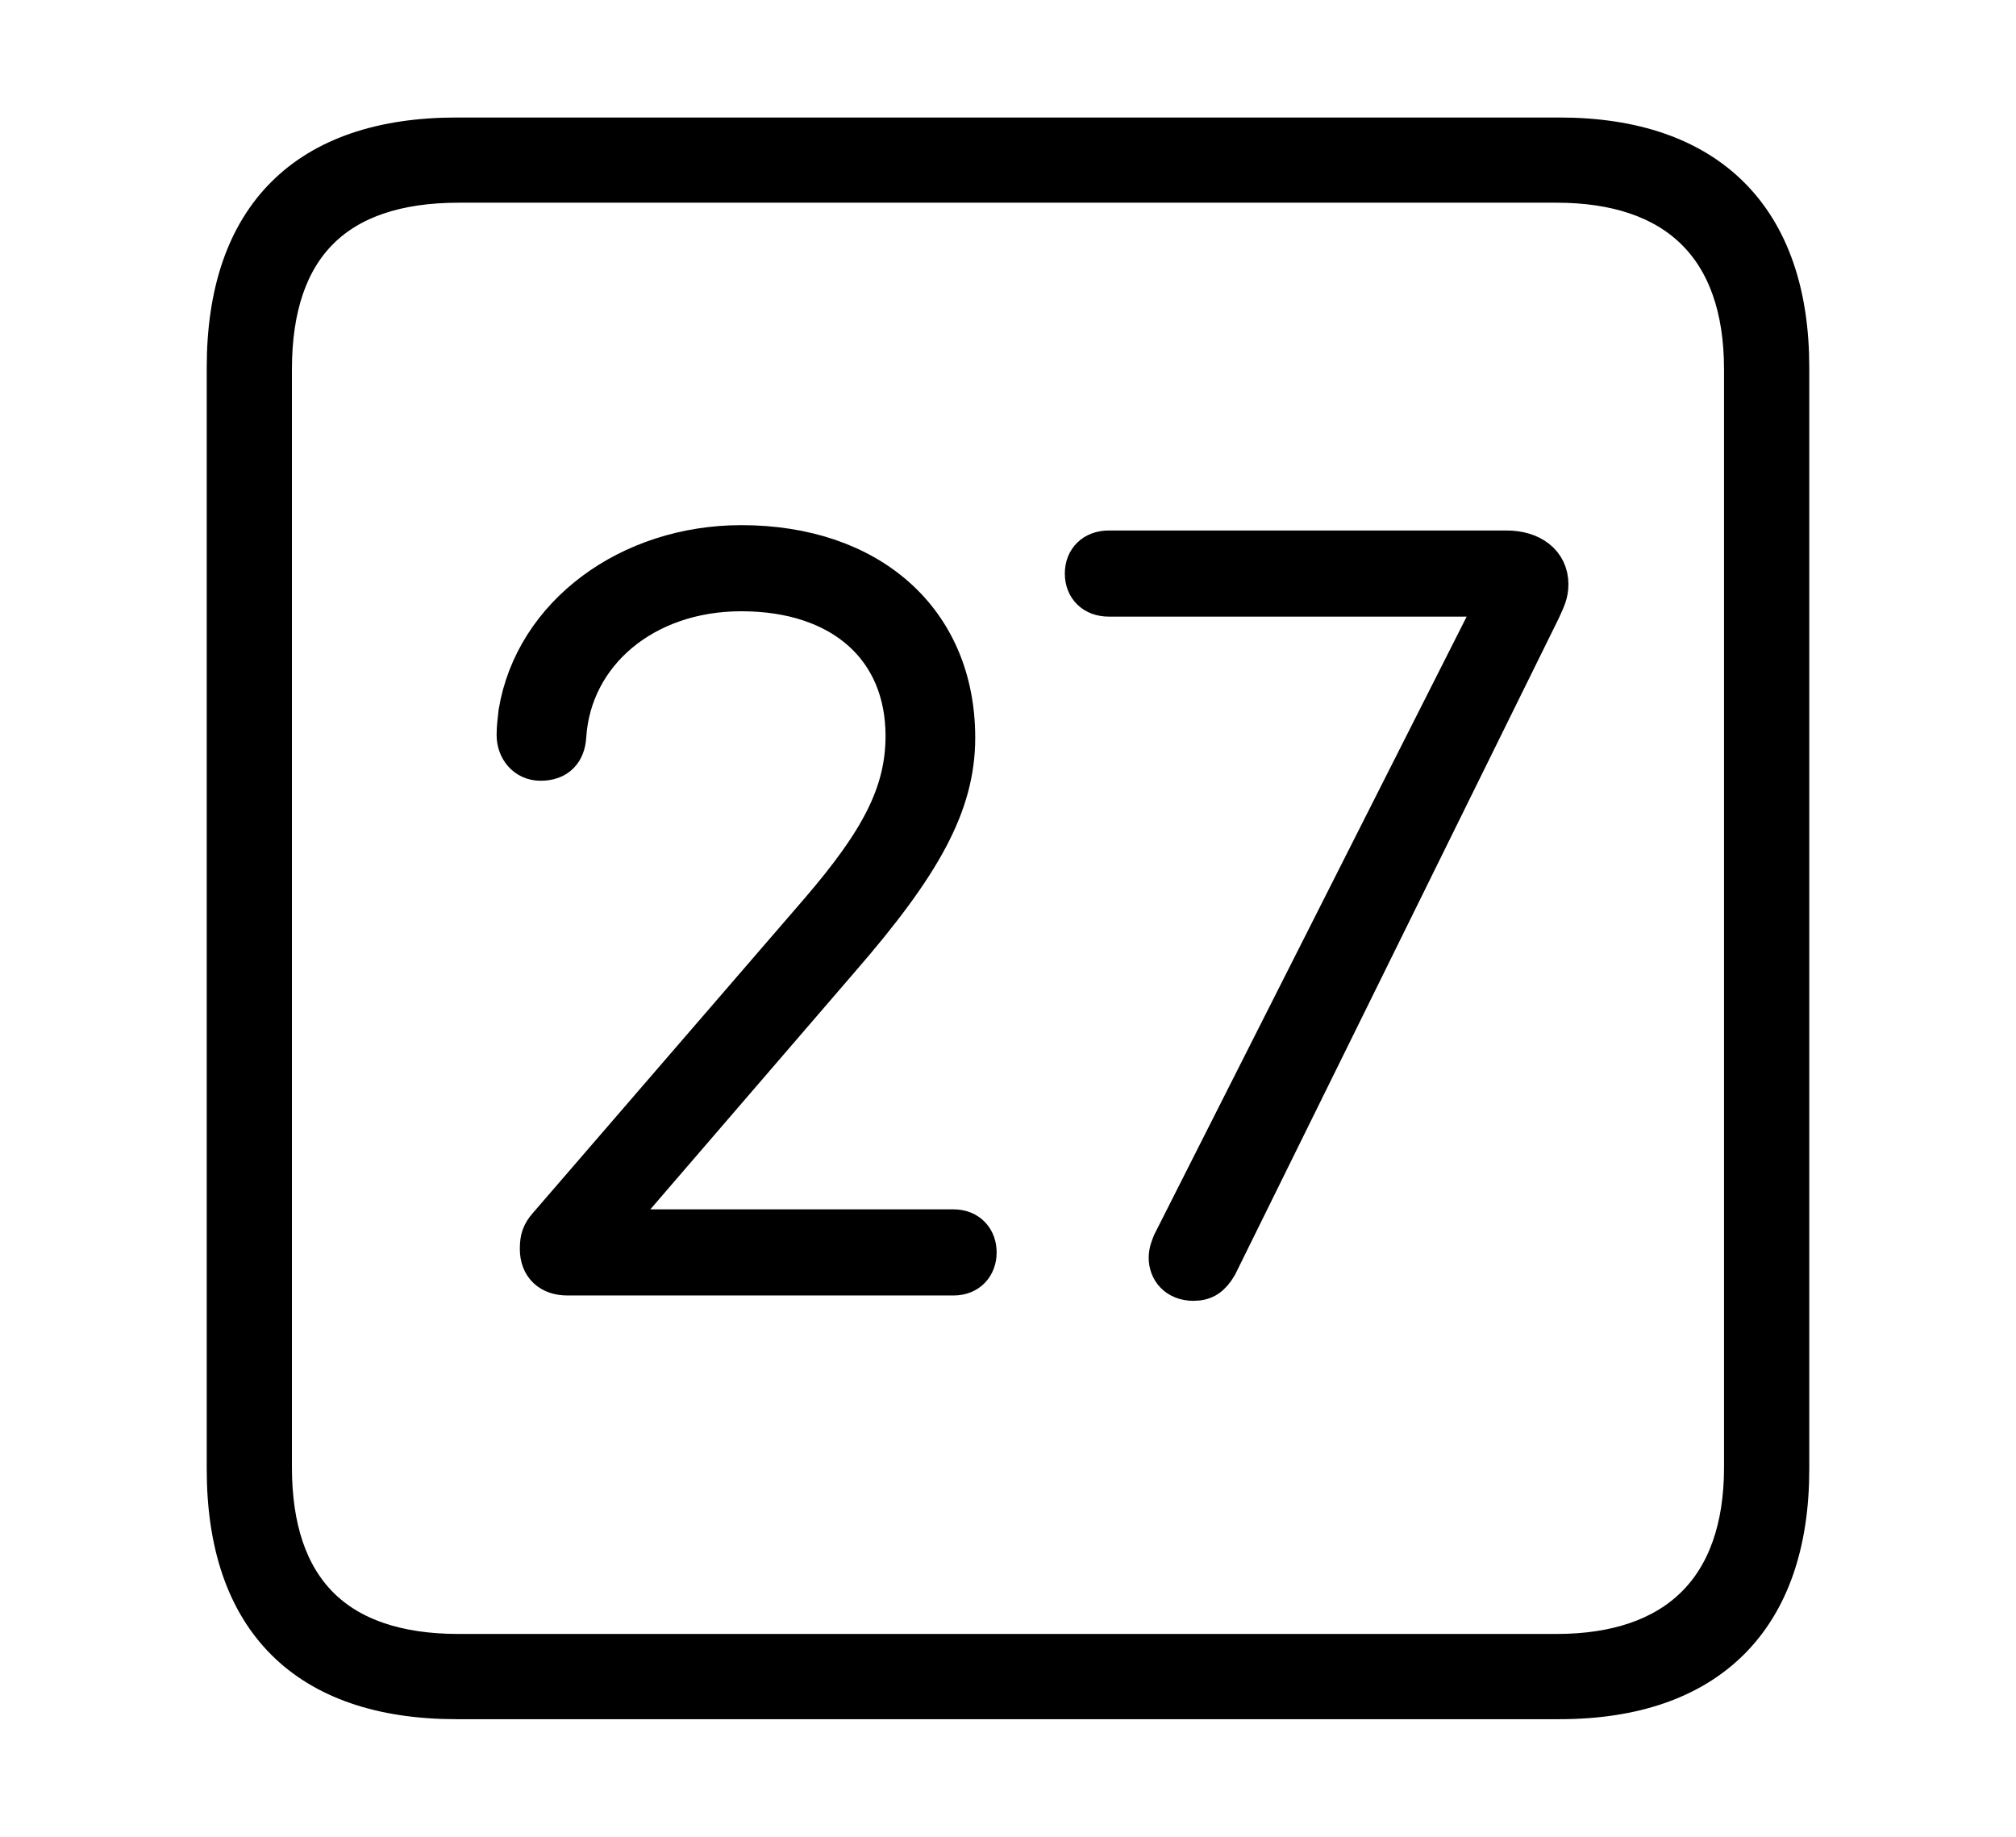 <svg width='48.555px' height='44.236px' direction='ltr' xmlns='http://www.w3.org/2000/svg' version='1.1'>
<g fill-rule='nonzero' transform='scale(1,-1) translate(0,-44.236)'>
<path fill='black' stroke='black' fill-opacity='1.0' stroke-width='1.0' d='
    M 11.0,3.33
    L 37.555,3.33
    C 41.143,3.33 43.076,5.285 43.076,8.852
    L 43.076,35.385
    C 43.076,38.951 41.143,40.906 37.555,40.906
    L 11.0,40.906
    C 7.391,40.906 5.479,38.994 5.479,35.385
    L 5.479,8.852
    C 5.479,5.242 7.391,3.33 11.0,3.33
    Z
    M 11.043,4.383
    C 8.078,4.383 6.531,5.93 6.531,8.895
    L 6.531,35.342
    C 6.531,38.328 8.078,39.854 11.043,39.854
    L 37.49,39.854
    C 40.369,39.854 42.023,38.328 42.023,35.342
    L 42.023,8.895
    C 42.023,5.93 40.369,4.383 37.49,4.383
    Z
    M 13.664,13.535
    L 22.967,13.535
    C 23.311,13.535 23.504,13.771 23.504,14.072
    C 23.504,14.373 23.311,14.609 22.967,14.609
    L 14.609,14.609
    L 14.609,14.652
    L 20.217,21.162
    C 22.193,23.439 22.988,24.879 22.988,26.469
    C 22.988,29.283 20.926,31.088 17.854,31.088
    C 15.168,31.088 12.891,29.412 12.504,27.07
    C 12.482,26.855 12.461,26.727 12.461,26.533
    C 12.461,26.211 12.676,25.932 13.02,25.932
    C 13.406,25.932 13.6,26.146 13.621,26.512
    C 13.75,28.51 15.49,30.014 17.854,30.014
    C 20.303,30.014 21.828,28.639 21.828,26.512
    C 21.828,25.115 21.205,23.955 19.744,22.258
    L 13.213,14.695
    C 13.062,14.523 13.02,14.395 13.02,14.158
    C 13.02,13.75 13.277,13.535 13.664,13.535
    Z
    M 28.746,13.406
    C 29.004,13.406 29.154,13.514 29.305,13.771
    L 37.082,29.541
    C 37.211,29.82 37.275,29.949 37.275,30.164
    C 37.275,30.658 36.867,30.959 36.287,30.959
    L 26.705,30.959
    C 26.361,30.959 26.146,30.744 26.146,30.422
    C 26.146,30.1 26.361,29.885 26.705,29.885
    L 36.094,29.885
    L 36.094,29.799
    L 28.252,14.287
    C 28.209,14.18 28.166,14.072 28.166,13.943
    C 28.166,13.664 28.359,13.406 28.746,13.406
    Z
' />
</g>
</svg>